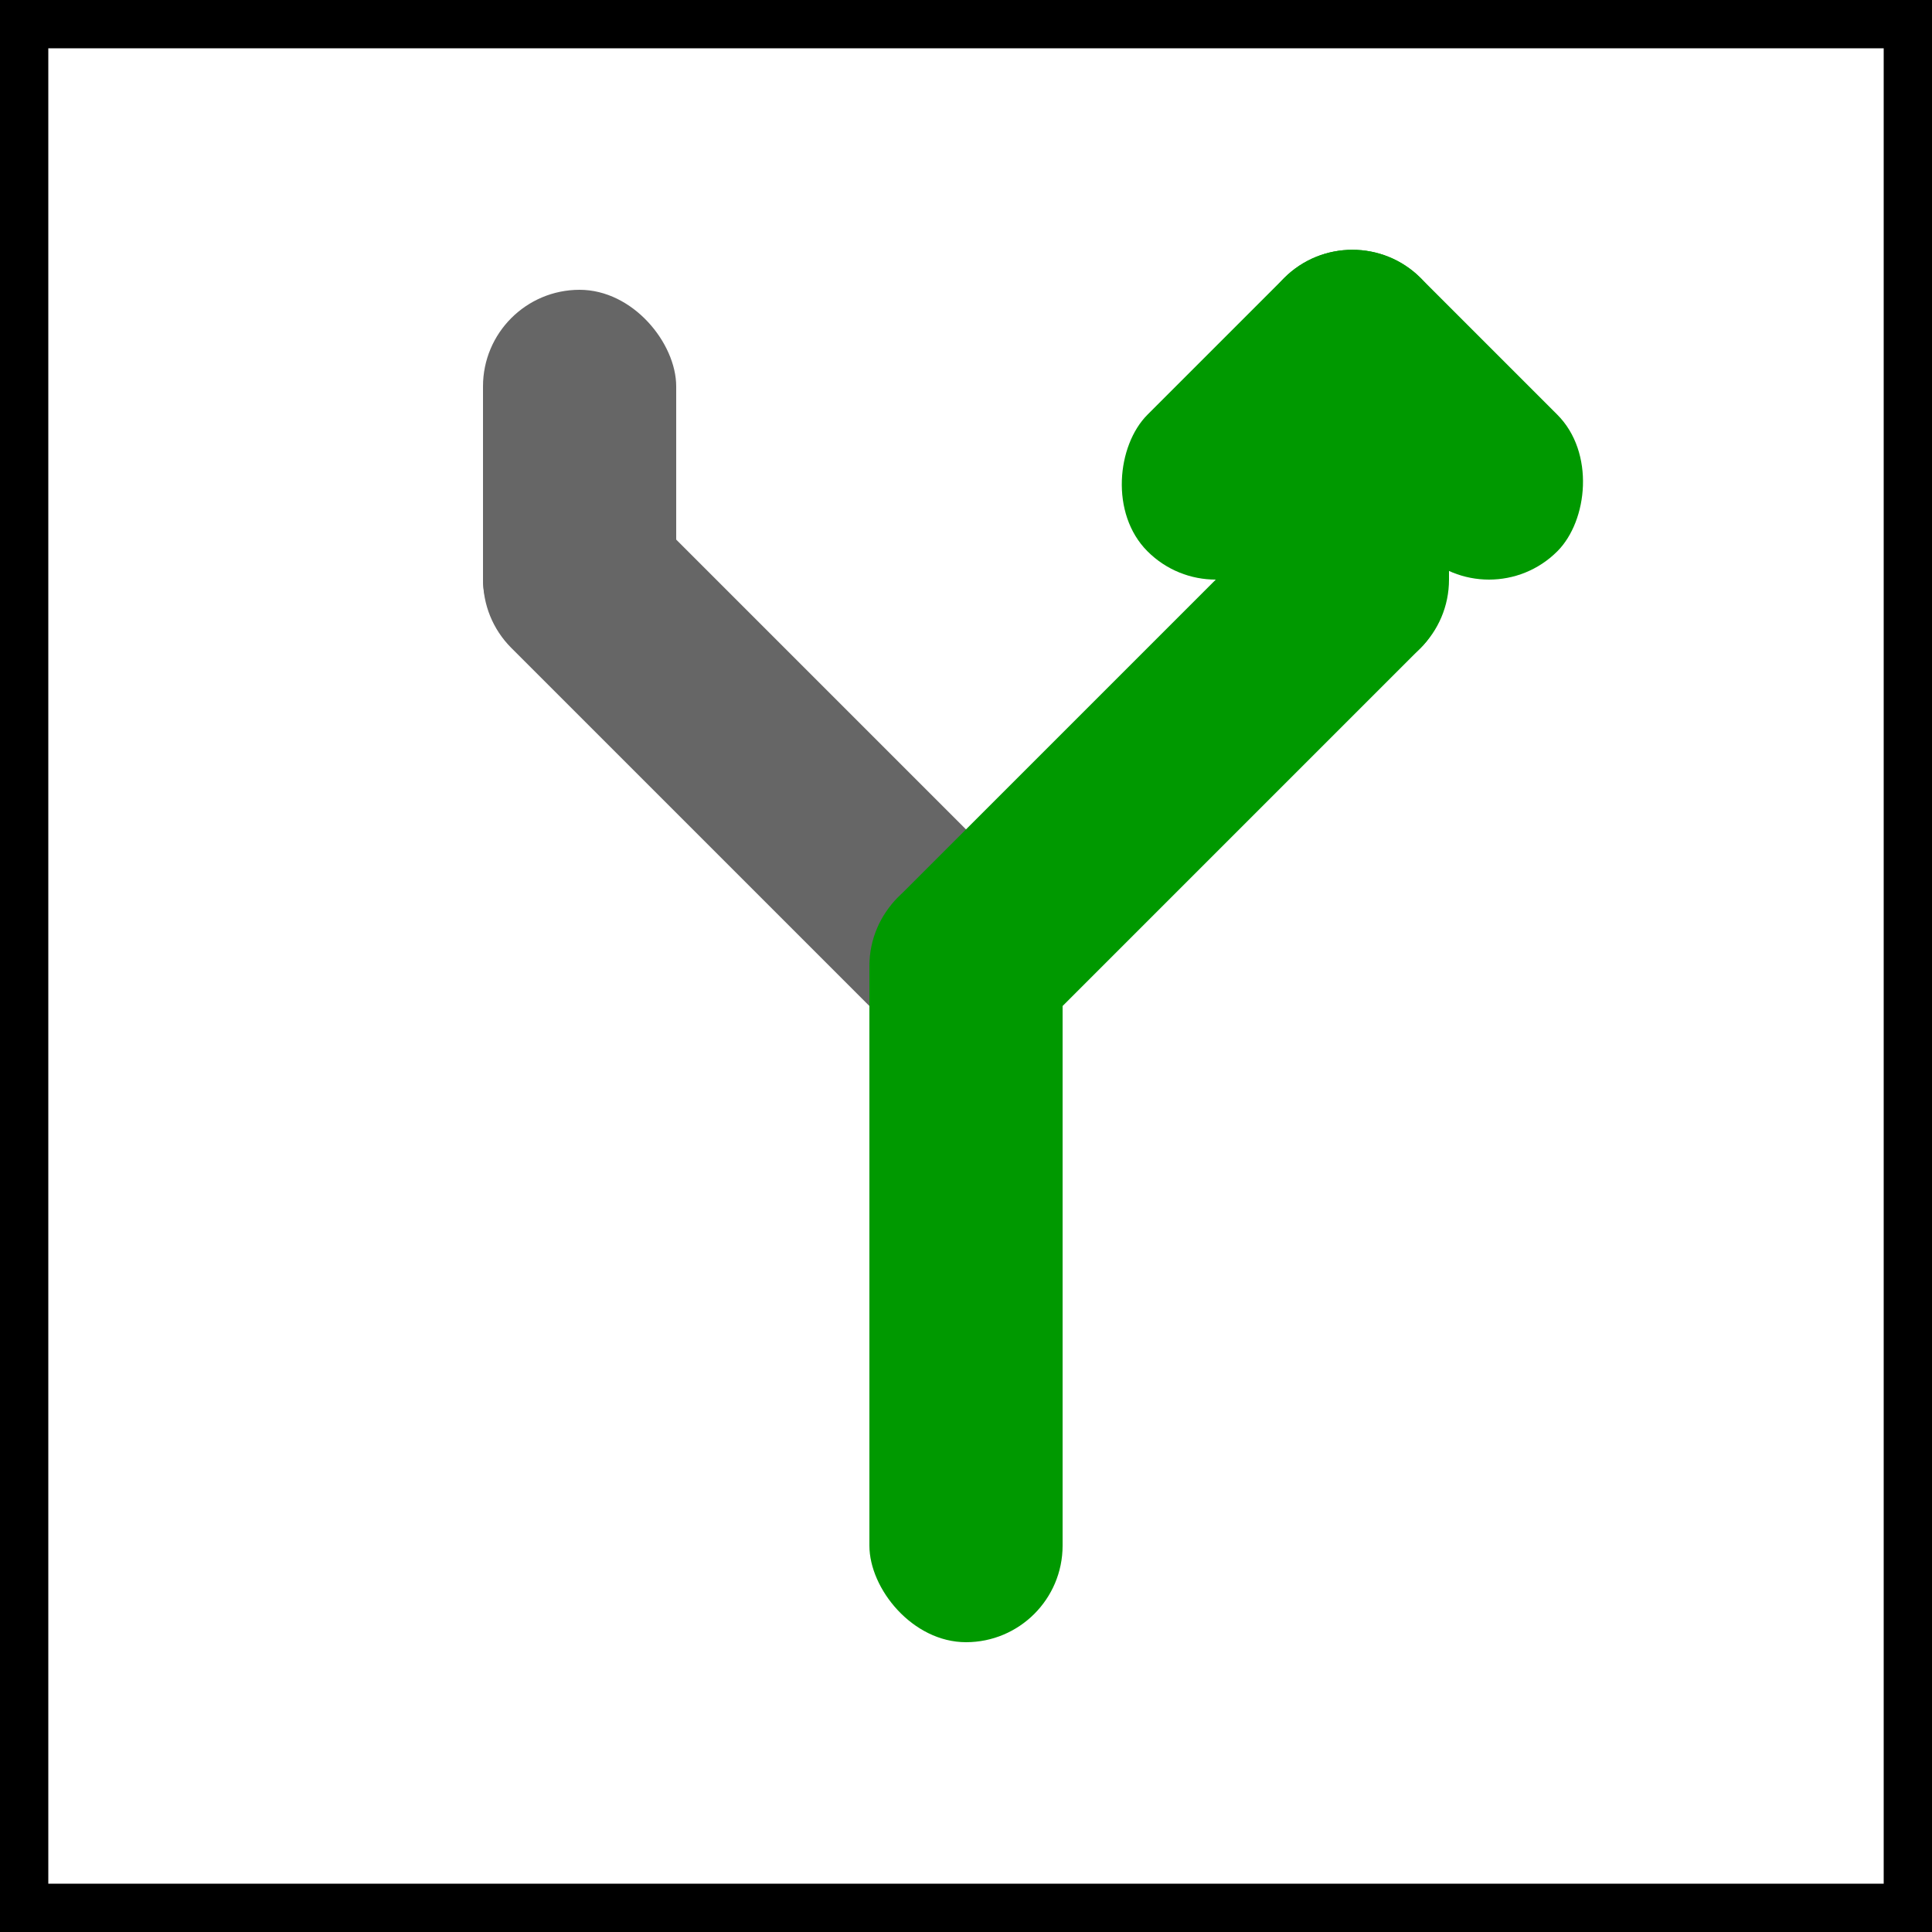 <svg viewBox="0 0 20 20" xmlns="http://www.w3.org/2000/svg">
	<rect x="0" y="0" width="20" height="20" fill="#333333" stroke="none"/>
	<rect stroke="black" fill="white" x="0" y="0" width="20" height="20"/>
	<g fill="rgb(102,102,102)">
		<rect transform="rotate(-45,10,10)" width="2" height="7.656" x="9" y="3.344" rx="1" />
		<rect width="2" height="4" x="5" y="3" rx="1" /> 
	</g>
	<g fill="rgb(0,153,0)">
		<rect width="2" height='8' x="9" y="9" rx="1"/>
		<rect transform="rotate(45,10,10)" width="2" height="7.656" x="9" y="3.344" rx="1" />
		<rect width="2" height="4" x="13" y="3" rx="1" /> 
		<rect transform="rotate(45,14,5)" width="4" height="2" x="12" y="3" rx="1" />
		<rect transform="rotate(45,14,5)" width="2" height="4" x="12" y="3" rx="1" />
	</g>
</svg>